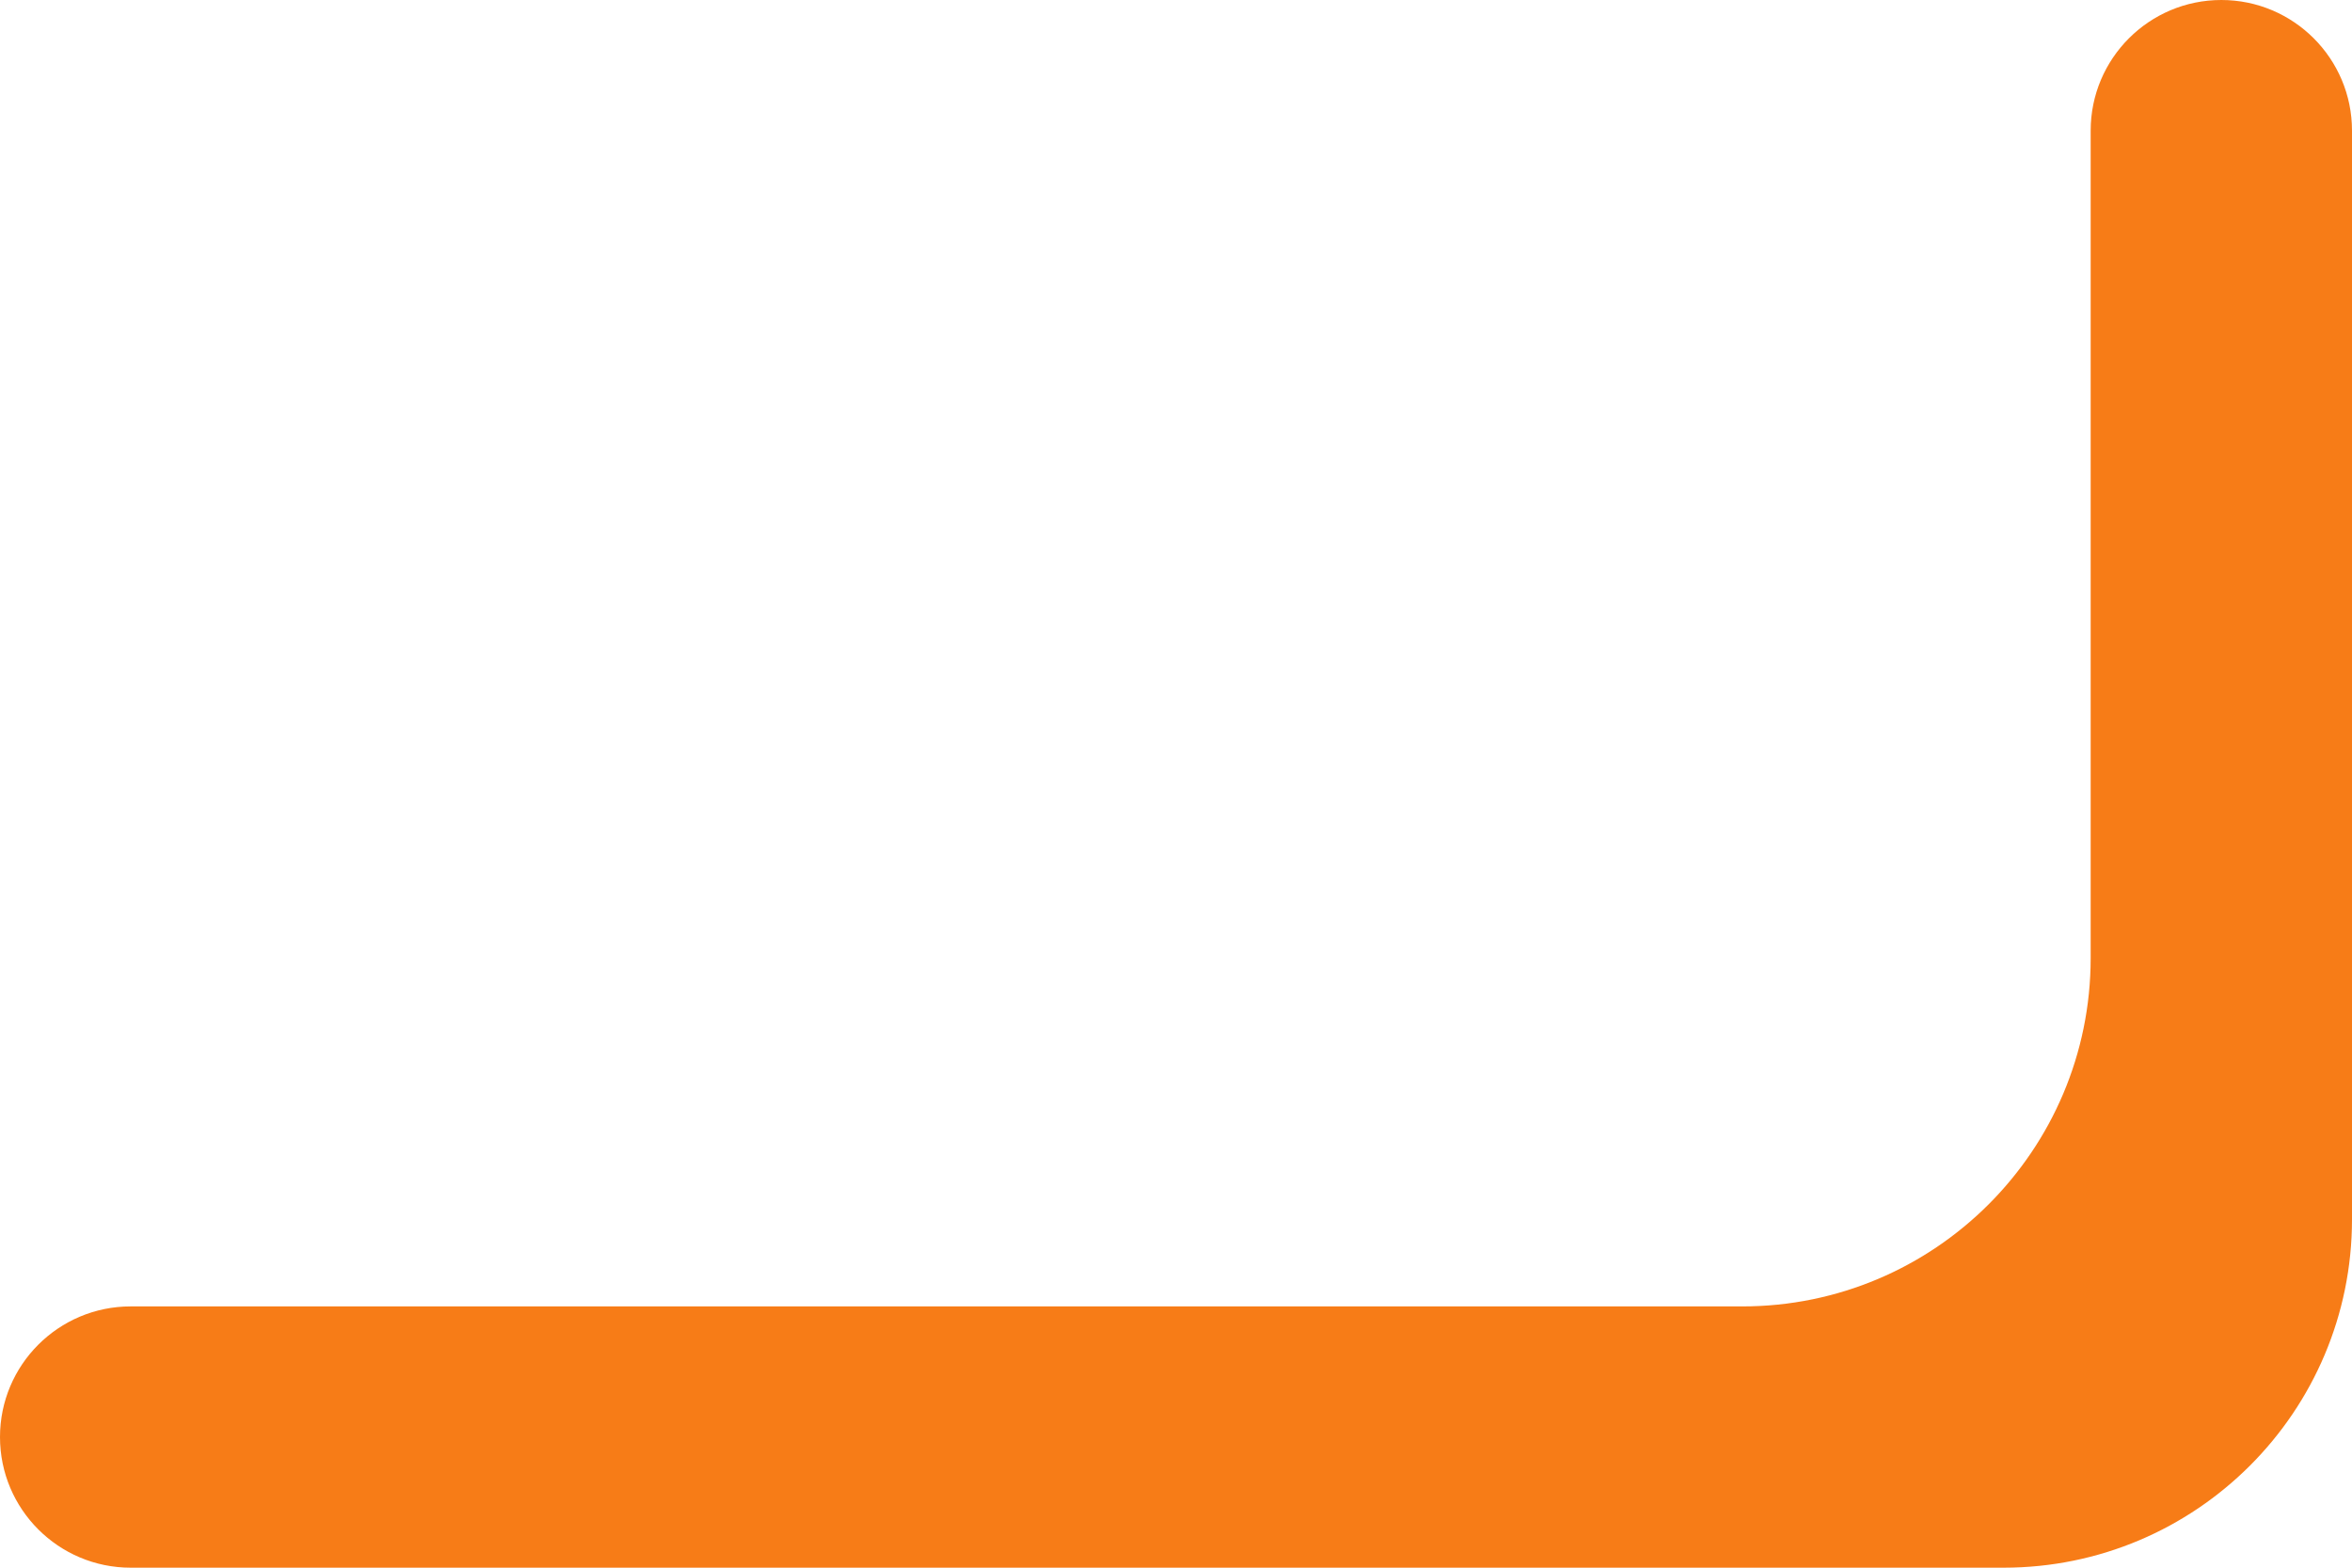 <svg width="27" height="18" viewBox="0 0 27 18" fill="none" xmlns="http://www.w3.org/2000/svg">
<path d="M0 16.5C0 17.328 0.672 18 1.5 18L23 18C25.209 18 27 16.209 27 14V1.5C27 0.672 26.328 1.90735e-06 25.5 1.90735e-06C24.672 1.90735e-06 24 0.672 24 1.5V11C24 13.209 22.209 15 20 15H1.5C0.672 15 0 15.672 0 16.5Z" fill="#F77C17"/>
</svg>
